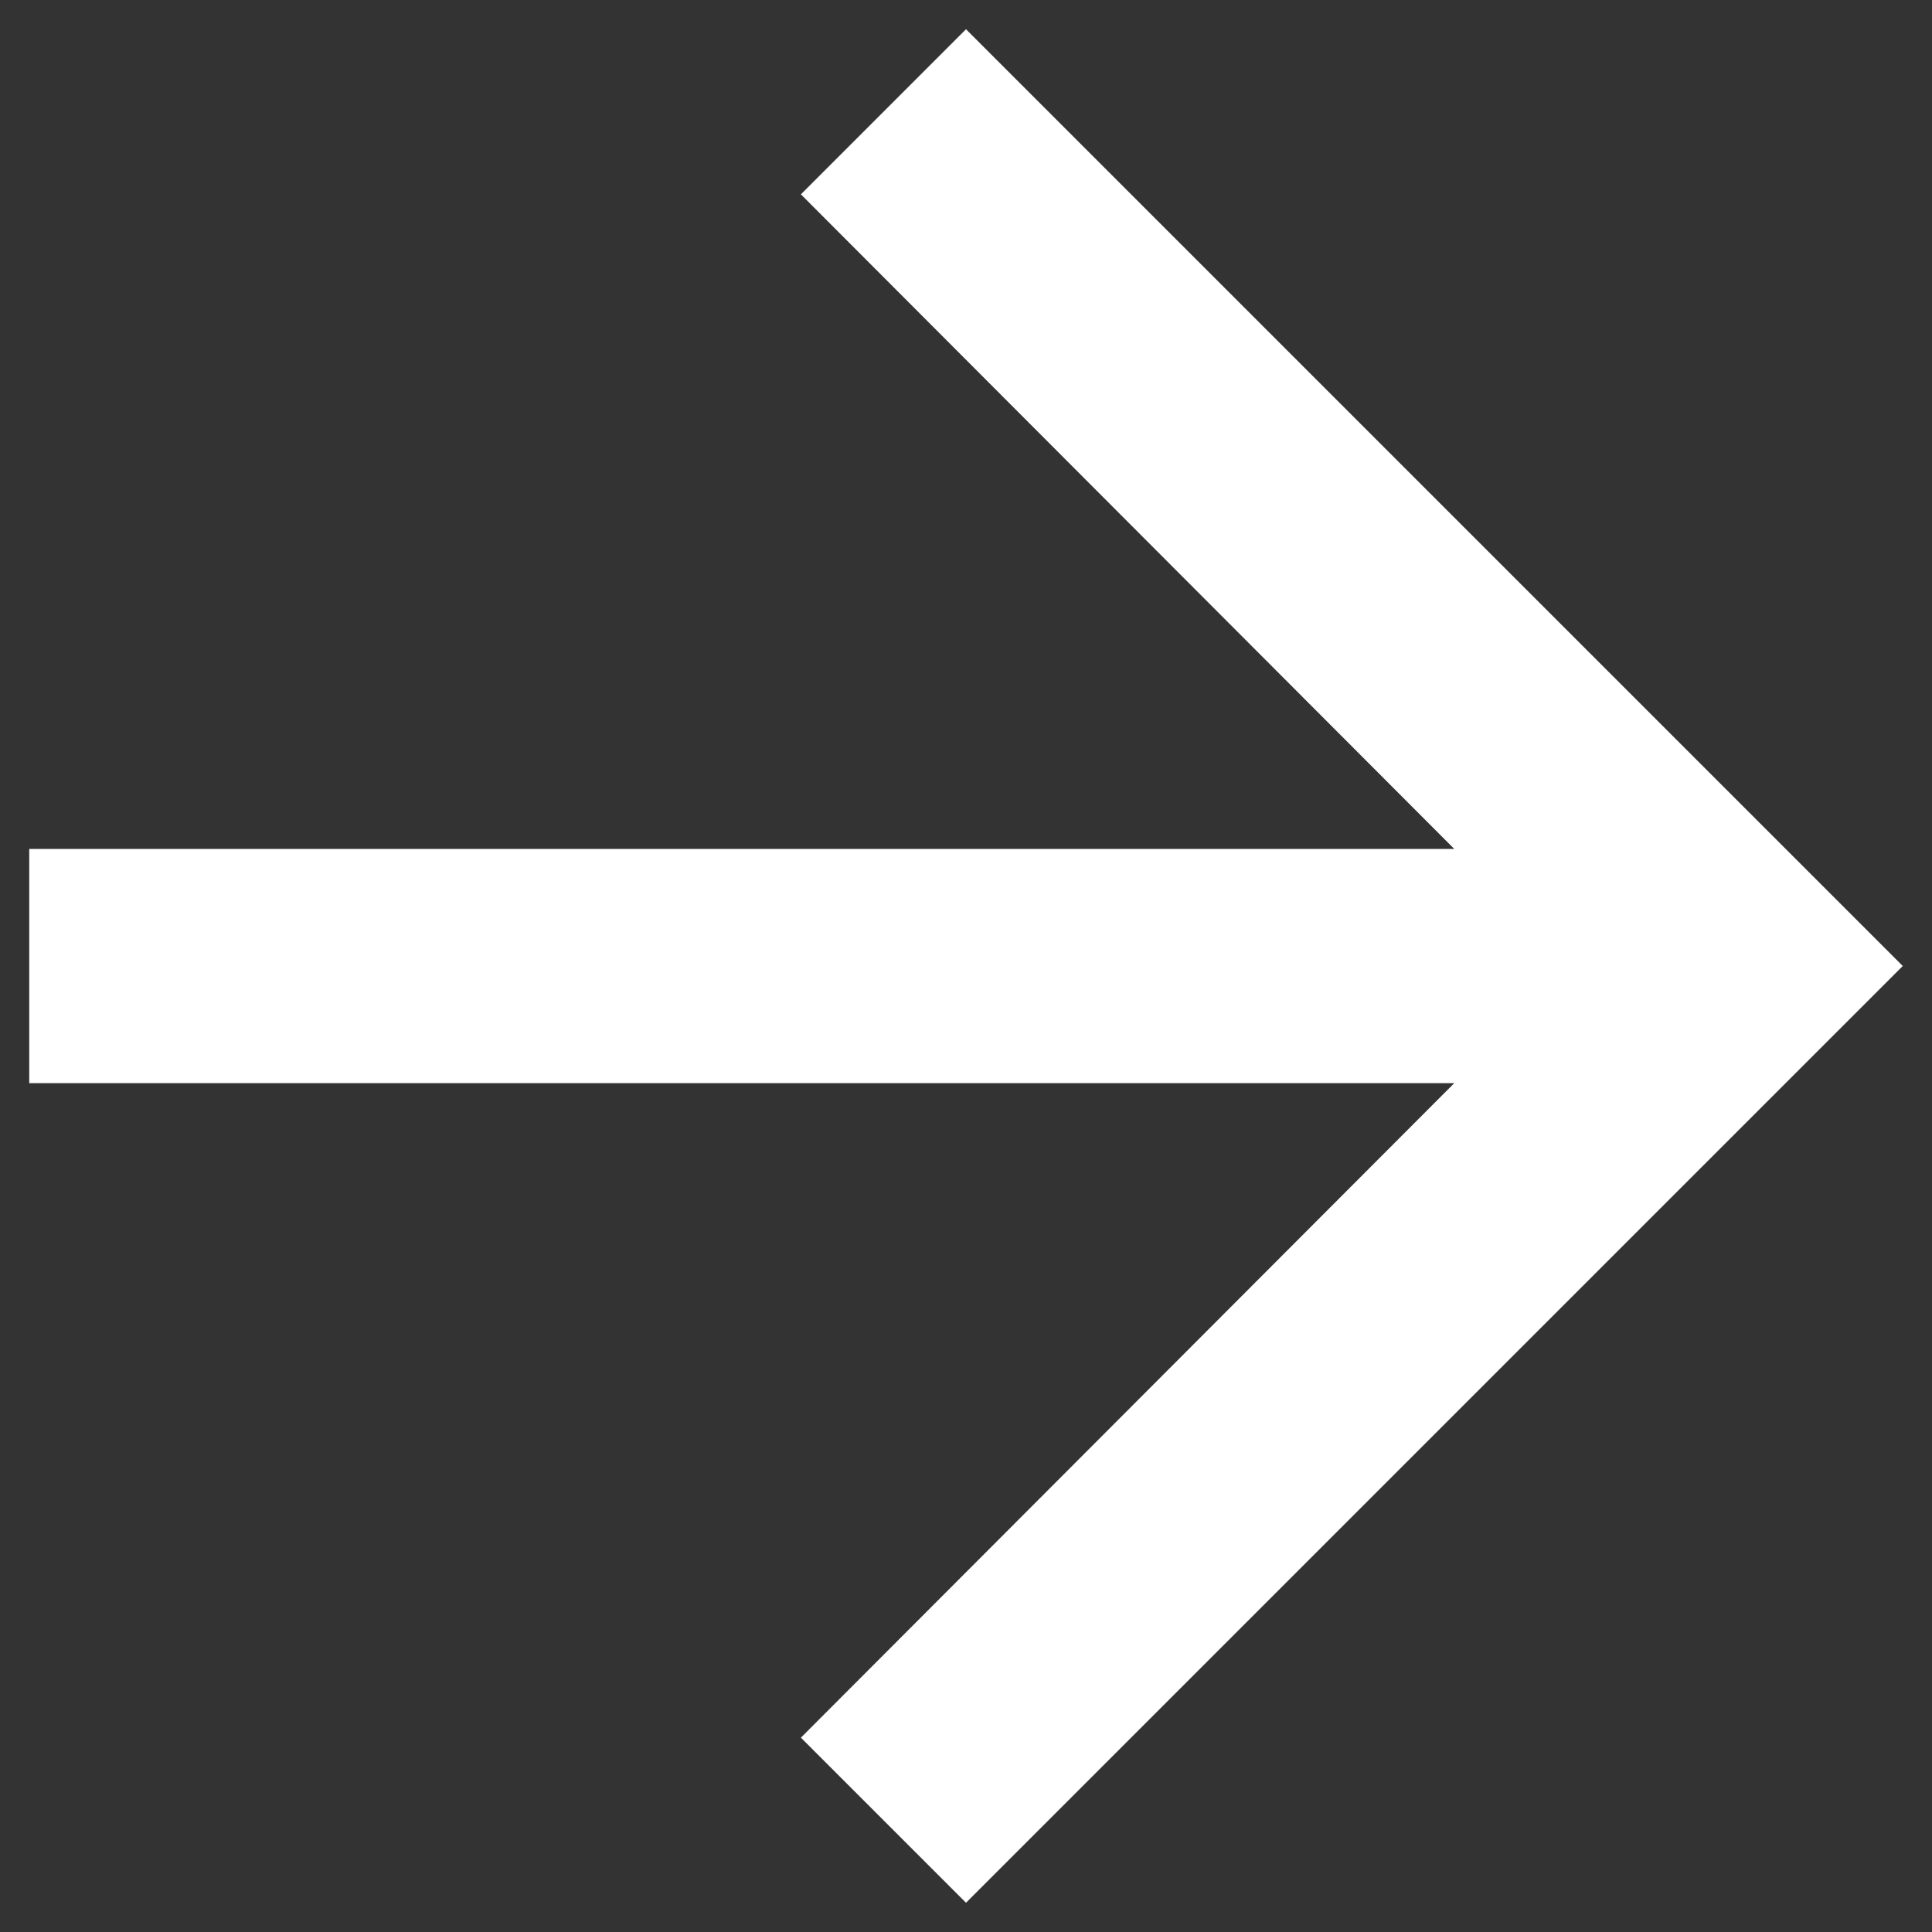 <svg width="22" height="22" viewBox="0 0 22 22" fill="none" xmlns="http://www.w3.org/2000/svg">
<rect x="0" y="0" width="22" height="22" fill="#333333" stroke="none"/>
<path d="M11 0.333L9.12 2.213L16.56 9.667H0.333V12.334H16.56L9.12 19.787L11 21.667L21.667 11L11 0.333Z" fill="white"/>
</svg>
